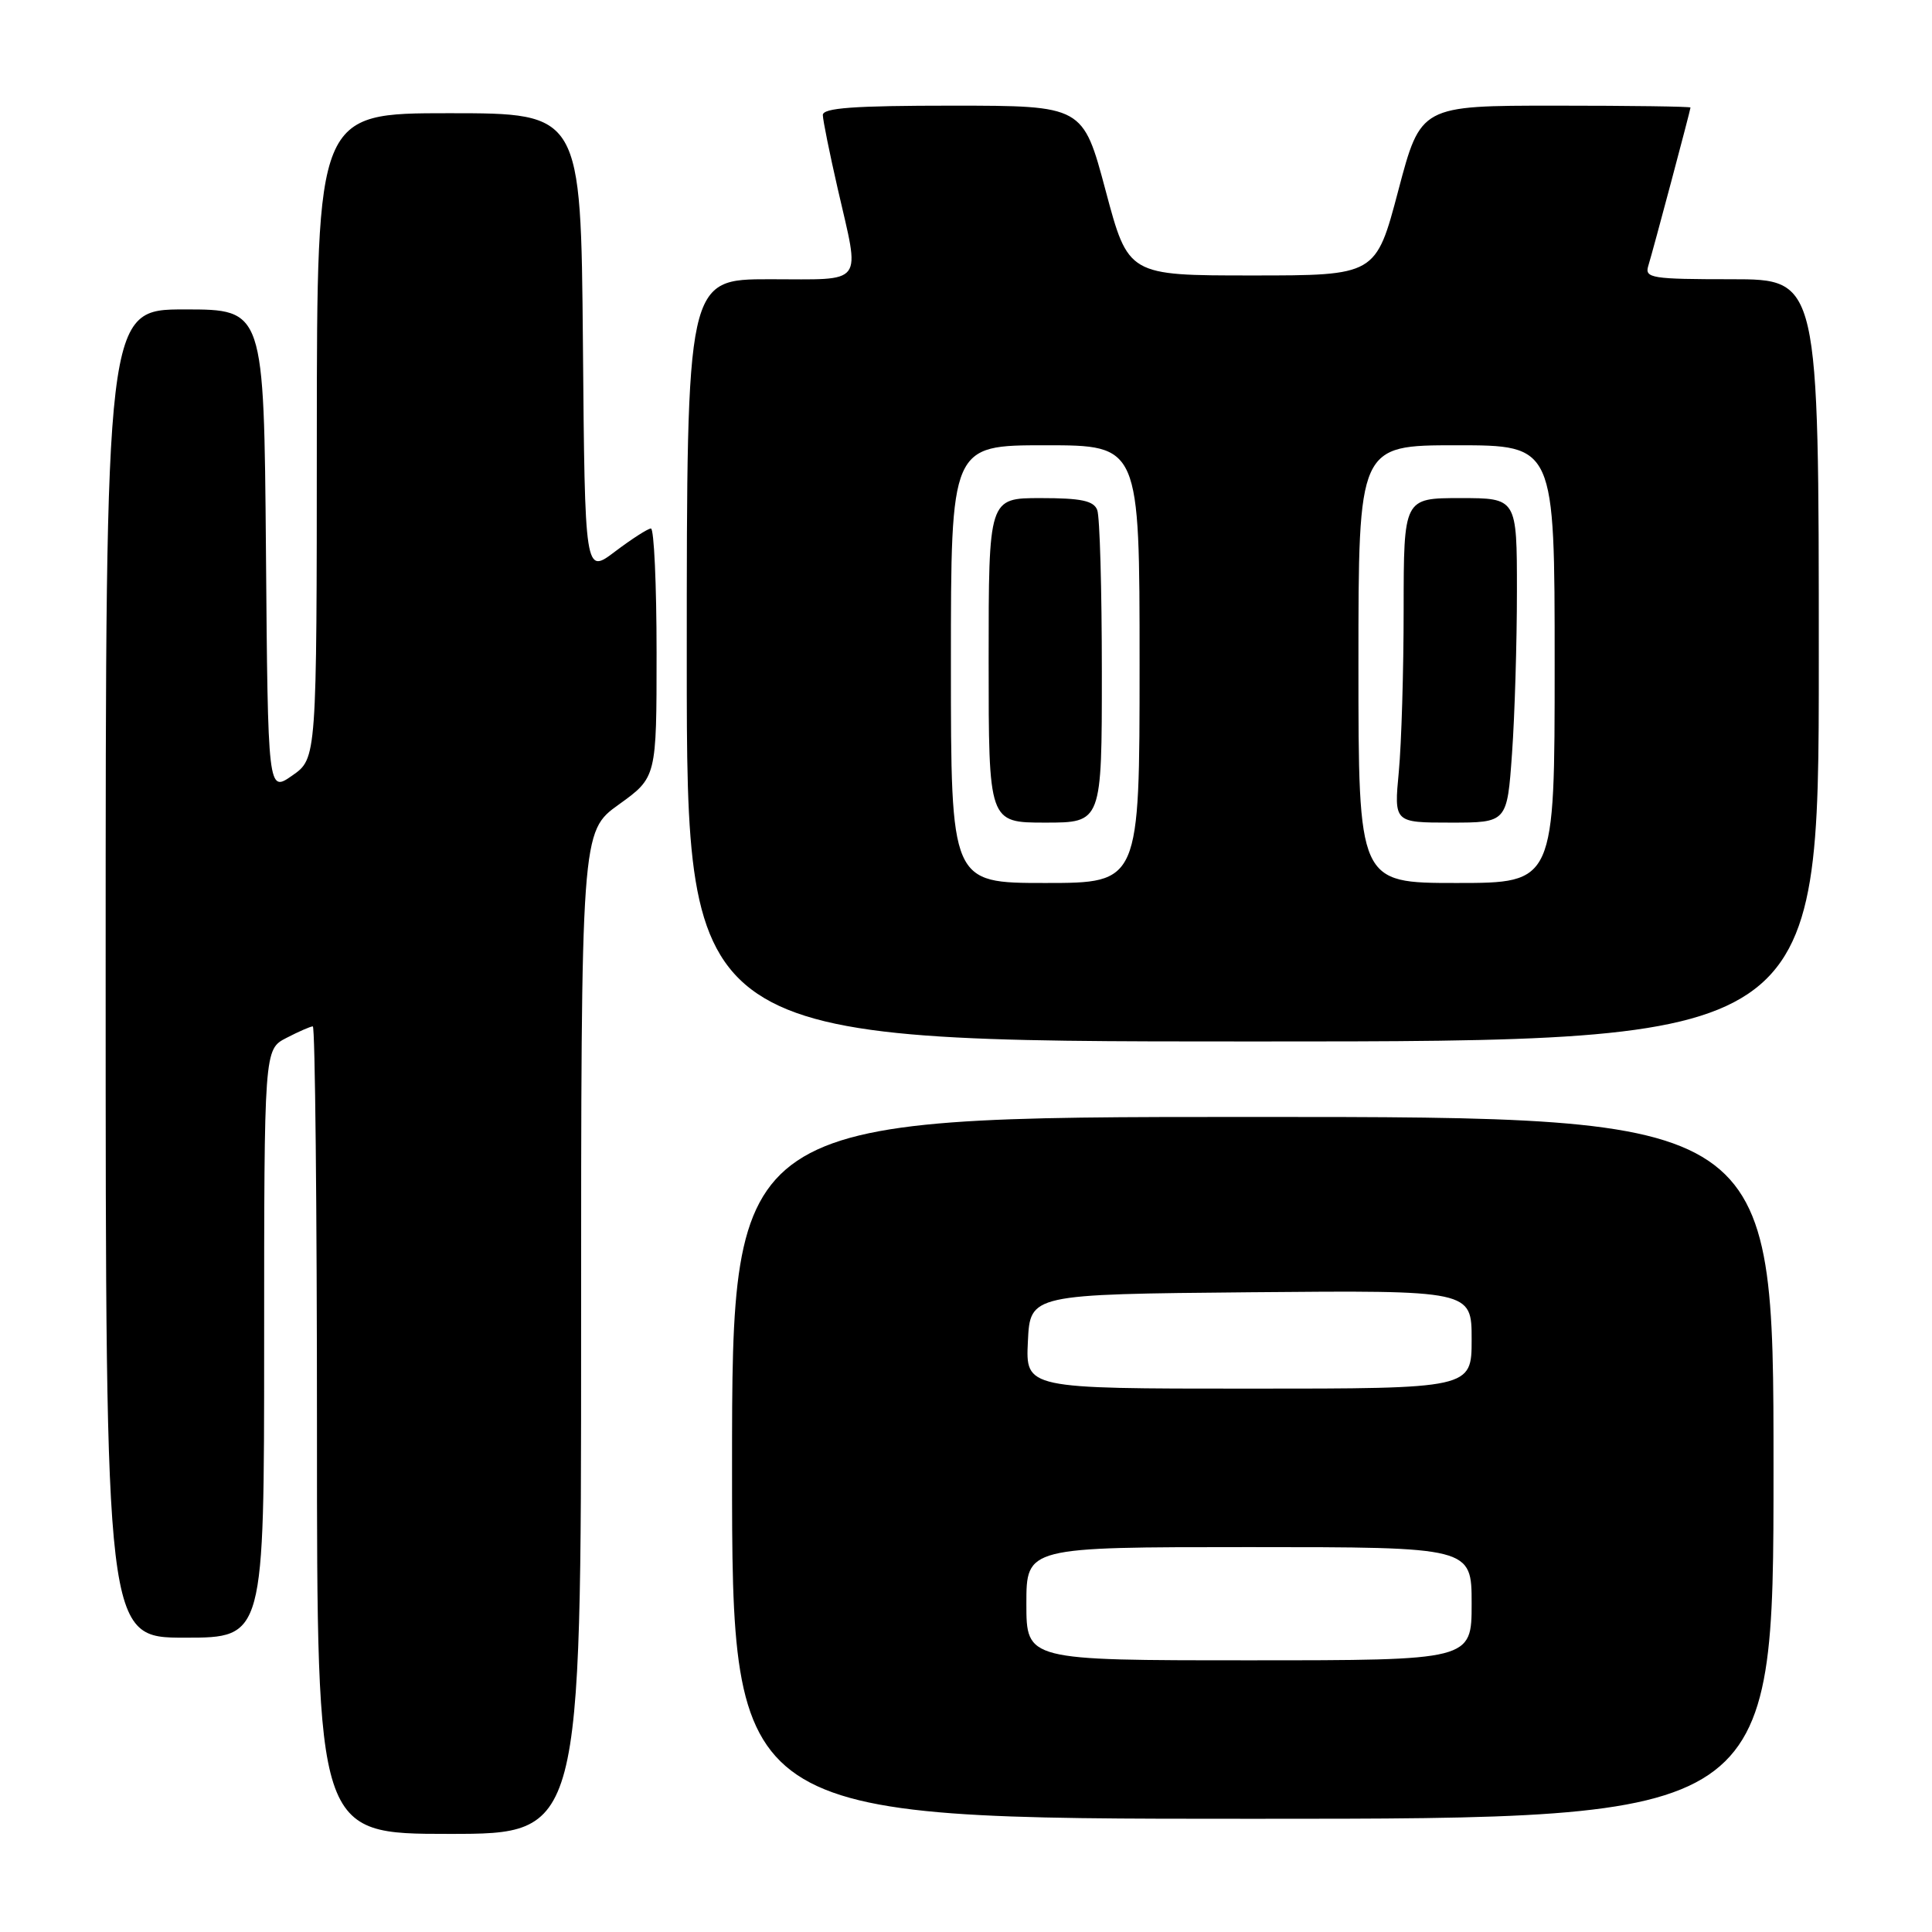 <?xml version="1.0" encoding="UTF-8" standalone="no"?>
<!DOCTYPE svg PUBLIC "-//W3C//DTD SVG 1.1//EN" "http://www.w3.org/Graphics/SVG/1.1/DTD/svg11.dtd" >
<svg xmlns="http://www.w3.org/2000/svg" xmlns:xlink="http://www.w3.org/1999/xlink" version="1.1" viewBox="0 0 256 256">
 <g >
 <path fill="currentColor"
d=" M 77.00 176.59 C 77.00 110.19 77.00 110.19 82.00 106.60 C 87.00 103.00 87.00 103.00 87.00 86.50 C 87.00 77.43 86.66 70.01 86.25 70.03 C 85.84 70.04 83.70 71.42 81.50 73.08 C 77.50 76.11 77.50 76.11 77.24 45.55 C 76.97 15.00 76.97 15.00 59.49 15.00 C 42.00 15.00 42.00 15.00 41.98 57.75 C 41.97 100.50 41.97 100.50 38.73 102.76 C 35.50 105.02 35.50 105.02 35.24 73.01 C 34.97 41.00 34.97 41.00 24.49 41.00 C 14.00 41.00 14.00 41.00 14.00 129.00 C 14.00 217.00 14.00 217.00 24.50 217.00 C 35.00 217.00 35.00 217.00 35.00 178.03 C 35.00 139.05 35.00 139.05 37.95 137.53 C 39.57 136.69 41.15 136.00 41.45 136.00 C 41.75 136.00 42.00 160.07 42.00 189.50 C 42.00 243.00 42.00 243.00 59.50 243.00 C 77.00 243.00 77.00 243.00 77.00 176.59 Z  M 235.00 194.50 C 235.00 148.00 235.00 148.00 166.00 148.00 C 97.00 148.00 97.00 148.00 97.00 194.50 C 97.00 241.00 97.00 241.00 166.00 241.00 C 235.00 241.00 235.00 241.00 235.00 194.50 Z  M 241.00 87.50 C 241.00 37.00 241.00 37.00 229.43 37.00 C 218.88 37.00 217.91 36.85 218.40 35.25 C 219.07 33.08 223.99 14.59 224.00 14.25 C 224.00 14.11 215.96 14.00 206.13 14.00 C 188.25 14.00 188.25 14.00 185.28 25.25 C 182.31 36.50 182.31 36.50 165.91 36.50 C 149.50 36.50 149.50 36.50 146.50 25.25 C 143.50 14.01 143.50 14.01 126.25 14.00 C 113.10 14.00 109.01 14.30 109.03 15.25 C 109.04 15.94 109.93 20.32 111.00 25.00 C 113.98 38.02 114.75 37.00 102.00 37.00 C 91.00 37.00 91.00 37.00 91.00 87.50 C 91.00 138.00 91.00 138.00 166.00 138.00 C 241.00 138.00 241.00 138.00 241.00 87.50 Z  M 136.00 212.50 C 136.00 205.00 136.00 205.00 165.50 205.00 C 195.00 205.00 195.00 205.00 195.00 212.50 C 195.00 220.00 195.00 220.00 165.50 220.00 C 136.00 220.00 136.00 220.00 136.00 212.50 Z  M 136.20 177.75 C 136.50 171.50 136.50 171.50 165.75 171.23 C 195.00 170.97 195.00 170.97 195.00 177.48 C 195.00 184.00 195.00 184.00 165.45 184.00 C 135.90 184.00 135.90 184.00 136.20 177.75 Z  M 126.00 88.00 C 126.00 59.00 126.00 59.00 138.50 59.00 C 151.00 59.00 151.00 59.00 151.00 88.00 C 151.00 117.00 151.00 117.00 138.50 117.00 C 126.00 117.00 126.00 117.00 126.00 88.00 Z  M 146.00 89.08 C 146.00 78.13 145.73 68.45 145.39 67.58 C 144.92 66.35 143.26 66.00 137.89 66.00 C 131.00 66.00 131.00 66.00 131.00 87.50 C 131.00 109.00 131.00 109.00 138.50 109.00 C 146.00 109.00 146.00 109.00 146.00 89.08 Z  M 180.00 88.00 C 180.00 59.00 180.00 59.00 193.00 59.00 C 206.00 59.00 206.00 59.00 206.00 88.00 C 206.00 117.00 206.00 117.00 193.00 117.00 C 180.00 117.00 180.00 117.00 180.00 88.00 Z  M 200.35 99.85 C 200.71 94.81 201.00 85.14 201.00 78.35 C 201.00 66.00 201.00 66.00 193.50 66.00 C 186.00 66.00 186.00 66.00 185.99 80.75 C 185.99 88.86 185.70 98.54 185.35 102.25 C 184.71 109.00 184.71 109.00 192.21 109.00 C 199.70 109.00 199.70 109.00 200.35 99.85 Z "/>
</g>
</svg>